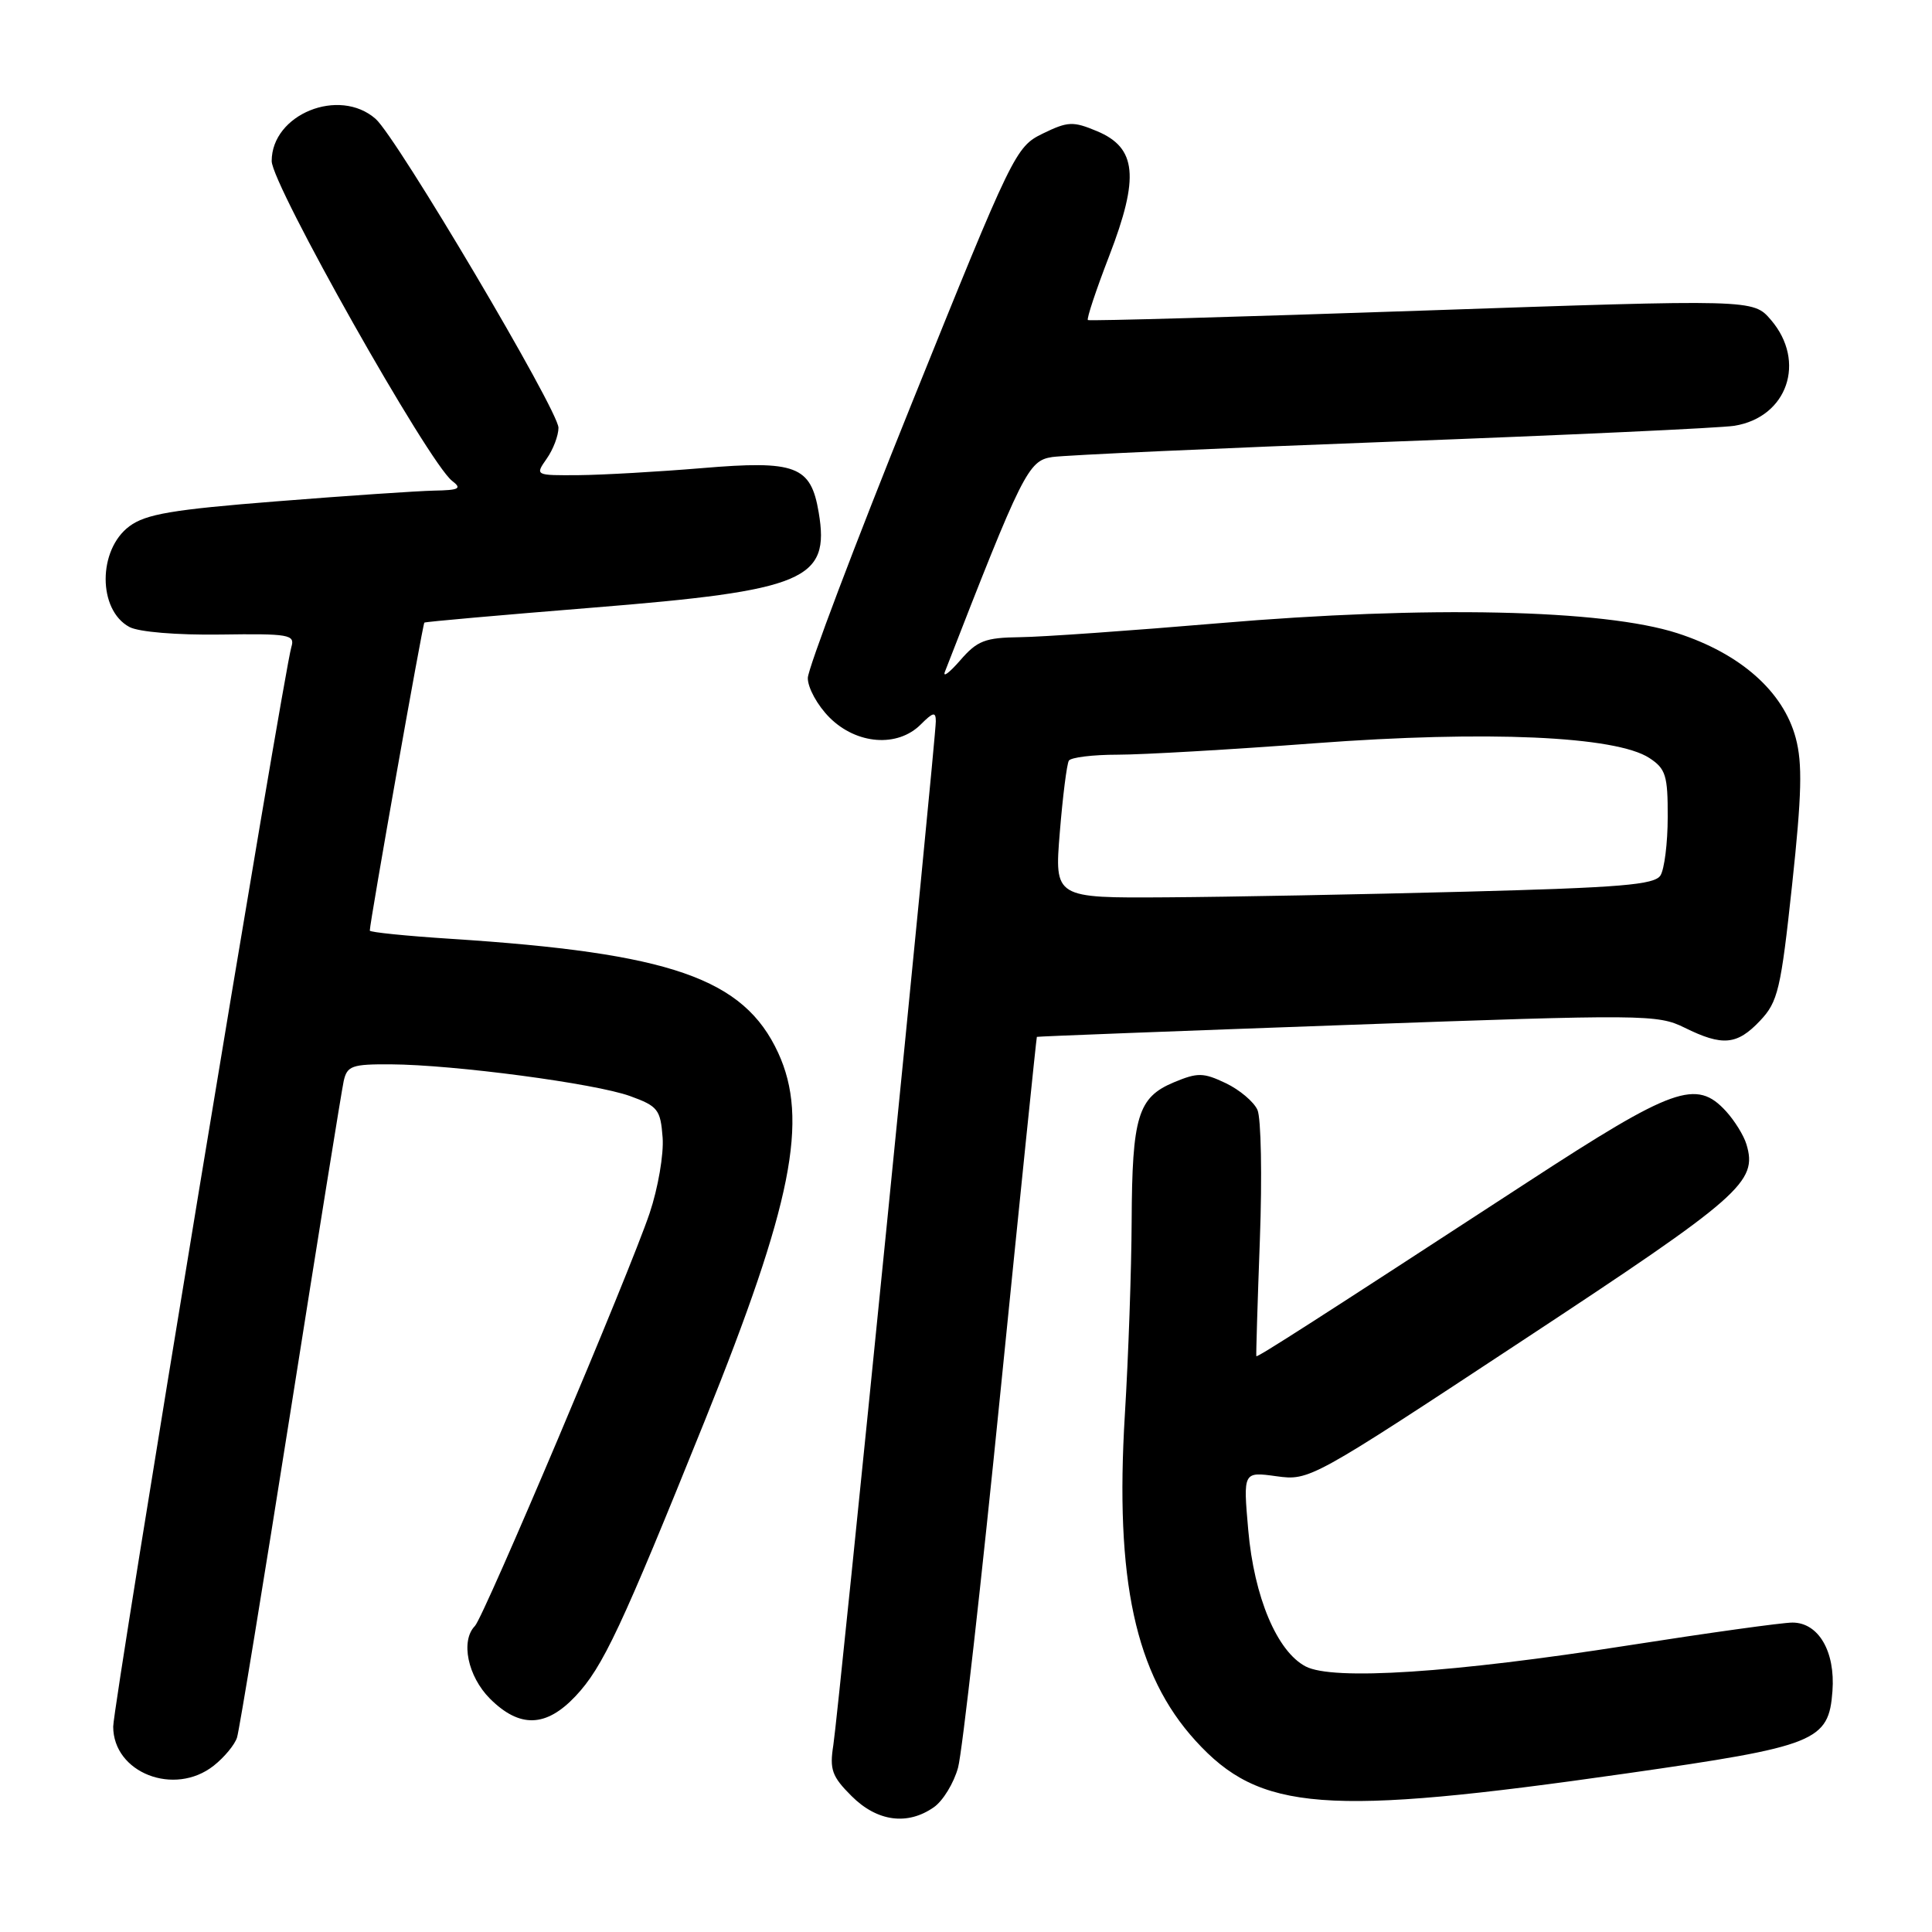 <?xml version="1.0" encoding="UTF-8" standalone="no"?>
<!DOCTYPE svg PUBLIC "-//W3C//DTD SVG 1.1//EN" "http://www.w3.org/Graphics/SVG/1.1/DTD/svg11.dtd" >
<svg xmlns="http://www.w3.org/2000/svg" xmlns:xlink="http://www.w3.org/1999/xlink" version="1.1" viewBox="0 0 256 256">
 <g >
 <path fill="currentColor"
d=" M 123.75 239.46 C 124.95 238.62 126.39 236.26 126.95 234.21 C 127.50 232.17 130.05 209.57 132.61 184.00 C 135.18 158.43 137.33 137.45 137.39 137.39 C 137.45 137.33 155.95 136.62 178.50 135.81 C 217.89 134.39 219.65 134.41 223.21 136.17 C 228.25 138.66 230.17 138.48 233.22 135.25 C 235.59 132.74 235.97 131.15 237.46 117.27 C 238.75 105.26 238.85 101.15 237.94 97.77 C 236.29 91.62 230.61 86.60 222.25 83.90 C 212.47 80.74 189.07 80.23 161.50 82.58 C 149.95 83.56 138.10 84.40 135.16 84.43 C 130.52 84.49 129.49 84.89 127.23 87.50 C 125.79 89.15 124.89 89.83 125.21 89.00 C 135.51 62.52 136.25 61.04 139.42 60.56 C 141.11 60.31 161.40 59.39 184.50 58.52 C 207.60 57.65 227.99 56.71 229.81 56.42 C 236.84 55.29 239.39 47.90 234.65 42.38 C 232.30 39.65 232.30 39.65 188.40 41.16 C 164.26 41.99 144.34 42.55 144.15 42.41 C 143.96 42.26 145.23 38.43 146.98 33.90 C 151.00 23.47 150.62 19.58 145.36 17.38 C 142.18 16.05 141.50 16.08 138.17 17.70 C 134.57 19.46 134.22 20.19 120.79 53.50 C 113.25 72.20 107.07 88.55 107.04 89.83 C 107.02 91.11 108.31 93.47 109.92 95.08 C 113.51 98.66 118.93 99.07 122.00 96.00 C 123.65 94.35 124.00 94.28 124.00 95.58 C 124.00 98.04 111.09 227.02 110.42 231.24 C 109.91 234.47 110.23 235.39 112.84 237.99 C 116.22 241.37 120.25 241.92 123.75 239.46 Z  M 215.50 234.99 C 240.69 231.39 242.32 230.74 242.81 224.07 C 243.20 218.83 240.96 215.00 237.51 215.00 C 236.16 215.00 226.39 216.36 215.78 218.02 C 192.50 221.67 176.61 222.71 173.00 220.81 C 169.21 218.82 166.18 211.63 165.40 202.75 C 164.72 195.00 164.72 195.00 169.14 195.61 C 173.52 196.21 173.75 196.08 201.80 177.59 C 230.80 158.49 232.92 156.62 231.41 151.62 C 231.06 150.45 229.84 148.49 228.71 147.25 C 224.77 142.95 221.76 144.03 202.38 156.66 C 174.37 174.91 166.57 179.92 166.47 179.70 C 166.42 179.59 166.63 172.64 166.94 164.26 C 167.25 155.88 167.10 148.14 166.62 147.07 C 166.14 145.99 164.24 144.39 162.41 143.52 C 159.44 142.11 158.69 142.10 155.53 143.42 C 150.78 145.41 150.01 147.94 149.95 161.82 C 149.92 168.24 149.52 179.77 149.05 187.44 C 147.72 209.36 150.42 221.87 158.40 230.64 C 166.95 240.05 175.52 240.71 215.50 234.99 Z  M 28.31 233.97 C 29.72 232.86 31.12 231.17 31.41 230.22 C 31.71 229.28 34.89 209.82 38.50 187.00 C 42.10 164.18 45.27 144.49 45.54 143.25 C 45.99 141.23 46.63 141.00 51.77 141.03 C 60.16 141.08 78.88 143.56 83.50 145.24 C 87.17 146.57 87.52 147.02 87.80 150.72 C 87.97 152.94 87.19 157.45 86.08 160.75 C 83.44 168.61 64.13 214.22 62.93 215.45 C 61.00 217.42 61.98 222.13 64.92 225.08 C 68.85 229.00 72.35 228.90 76.26 224.75 C 79.89 220.90 82.32 215.71 93.41 188.20 C 104.97 159.51 107.19 148.35 103.11 139.50 C 98.56 129.64 88.90 126.28 59.75 124.40 C 53.84 124.02 49.00 123.53 49.00 123.31 C 49.00 122.21 56.01 82.67 56.23 82.50 C 56.38 82.38 66.40 81.50 78.50 80.52 C 106.70 78.25 110.00 76.86 108.48 67.89 C 107.44 61.72 105.47 60.98 93.00 62.03 C 87.22 62.51 79.89 62.93 76.69 62.96 C 70.89 63.00 70.89 63.00 72.44 60.78 C 73.30 59.56 74.00 57.71 74.00 56.68 C 74.00 54.40 52.58 18.21 49.77 15.75 C 44.94 11.51 36.00 15.14 36.00 21.34 C 36.00 24.46 56.80 61.34 59.91 63.72 C 61.24 64.74 60.86 64.95 57.50 65.01 C 55.30 65.06 45.92 65.69 36.65 66.43 C 22.83 67.52 19.32 68.12 17.15 69.73 C 12.95 72.85 12.95 80.83 17.15 83.08 C 18.38 83.74 23.42 84.16 29.21 84.08 C 38.32 83.95 39.11 84.09 38.61 85.72 C 37.57 89.15 15.00 225.90 15.00 228.78 C 15.00 234.91 23.10 238.07 28.31 233.97 Z  M 140.43 110.29 C 140.82 105.50 141.36 101.23 141.63 100.79 C 141.90 100.36 144.80 100.00 148.09 100.00 C 151.37 100.00 163.17 99.32 174.30 98.48 C 196.98 96.78 214.11 97.53 218.55 100.44 C 220.72 101.86 221.00 102.76 220.98 108.27 C 220.98 111.70 220.54 115.17 220.02 116.00 C 219.24 117.24 214.73 117.61 194.29 118.15 C 180.65 118.51 162.80 118.85 154.61 118.90 C 139.72 119.00 139.72 119.00 140.43 110.29 Z "/>
</g>
</svg>